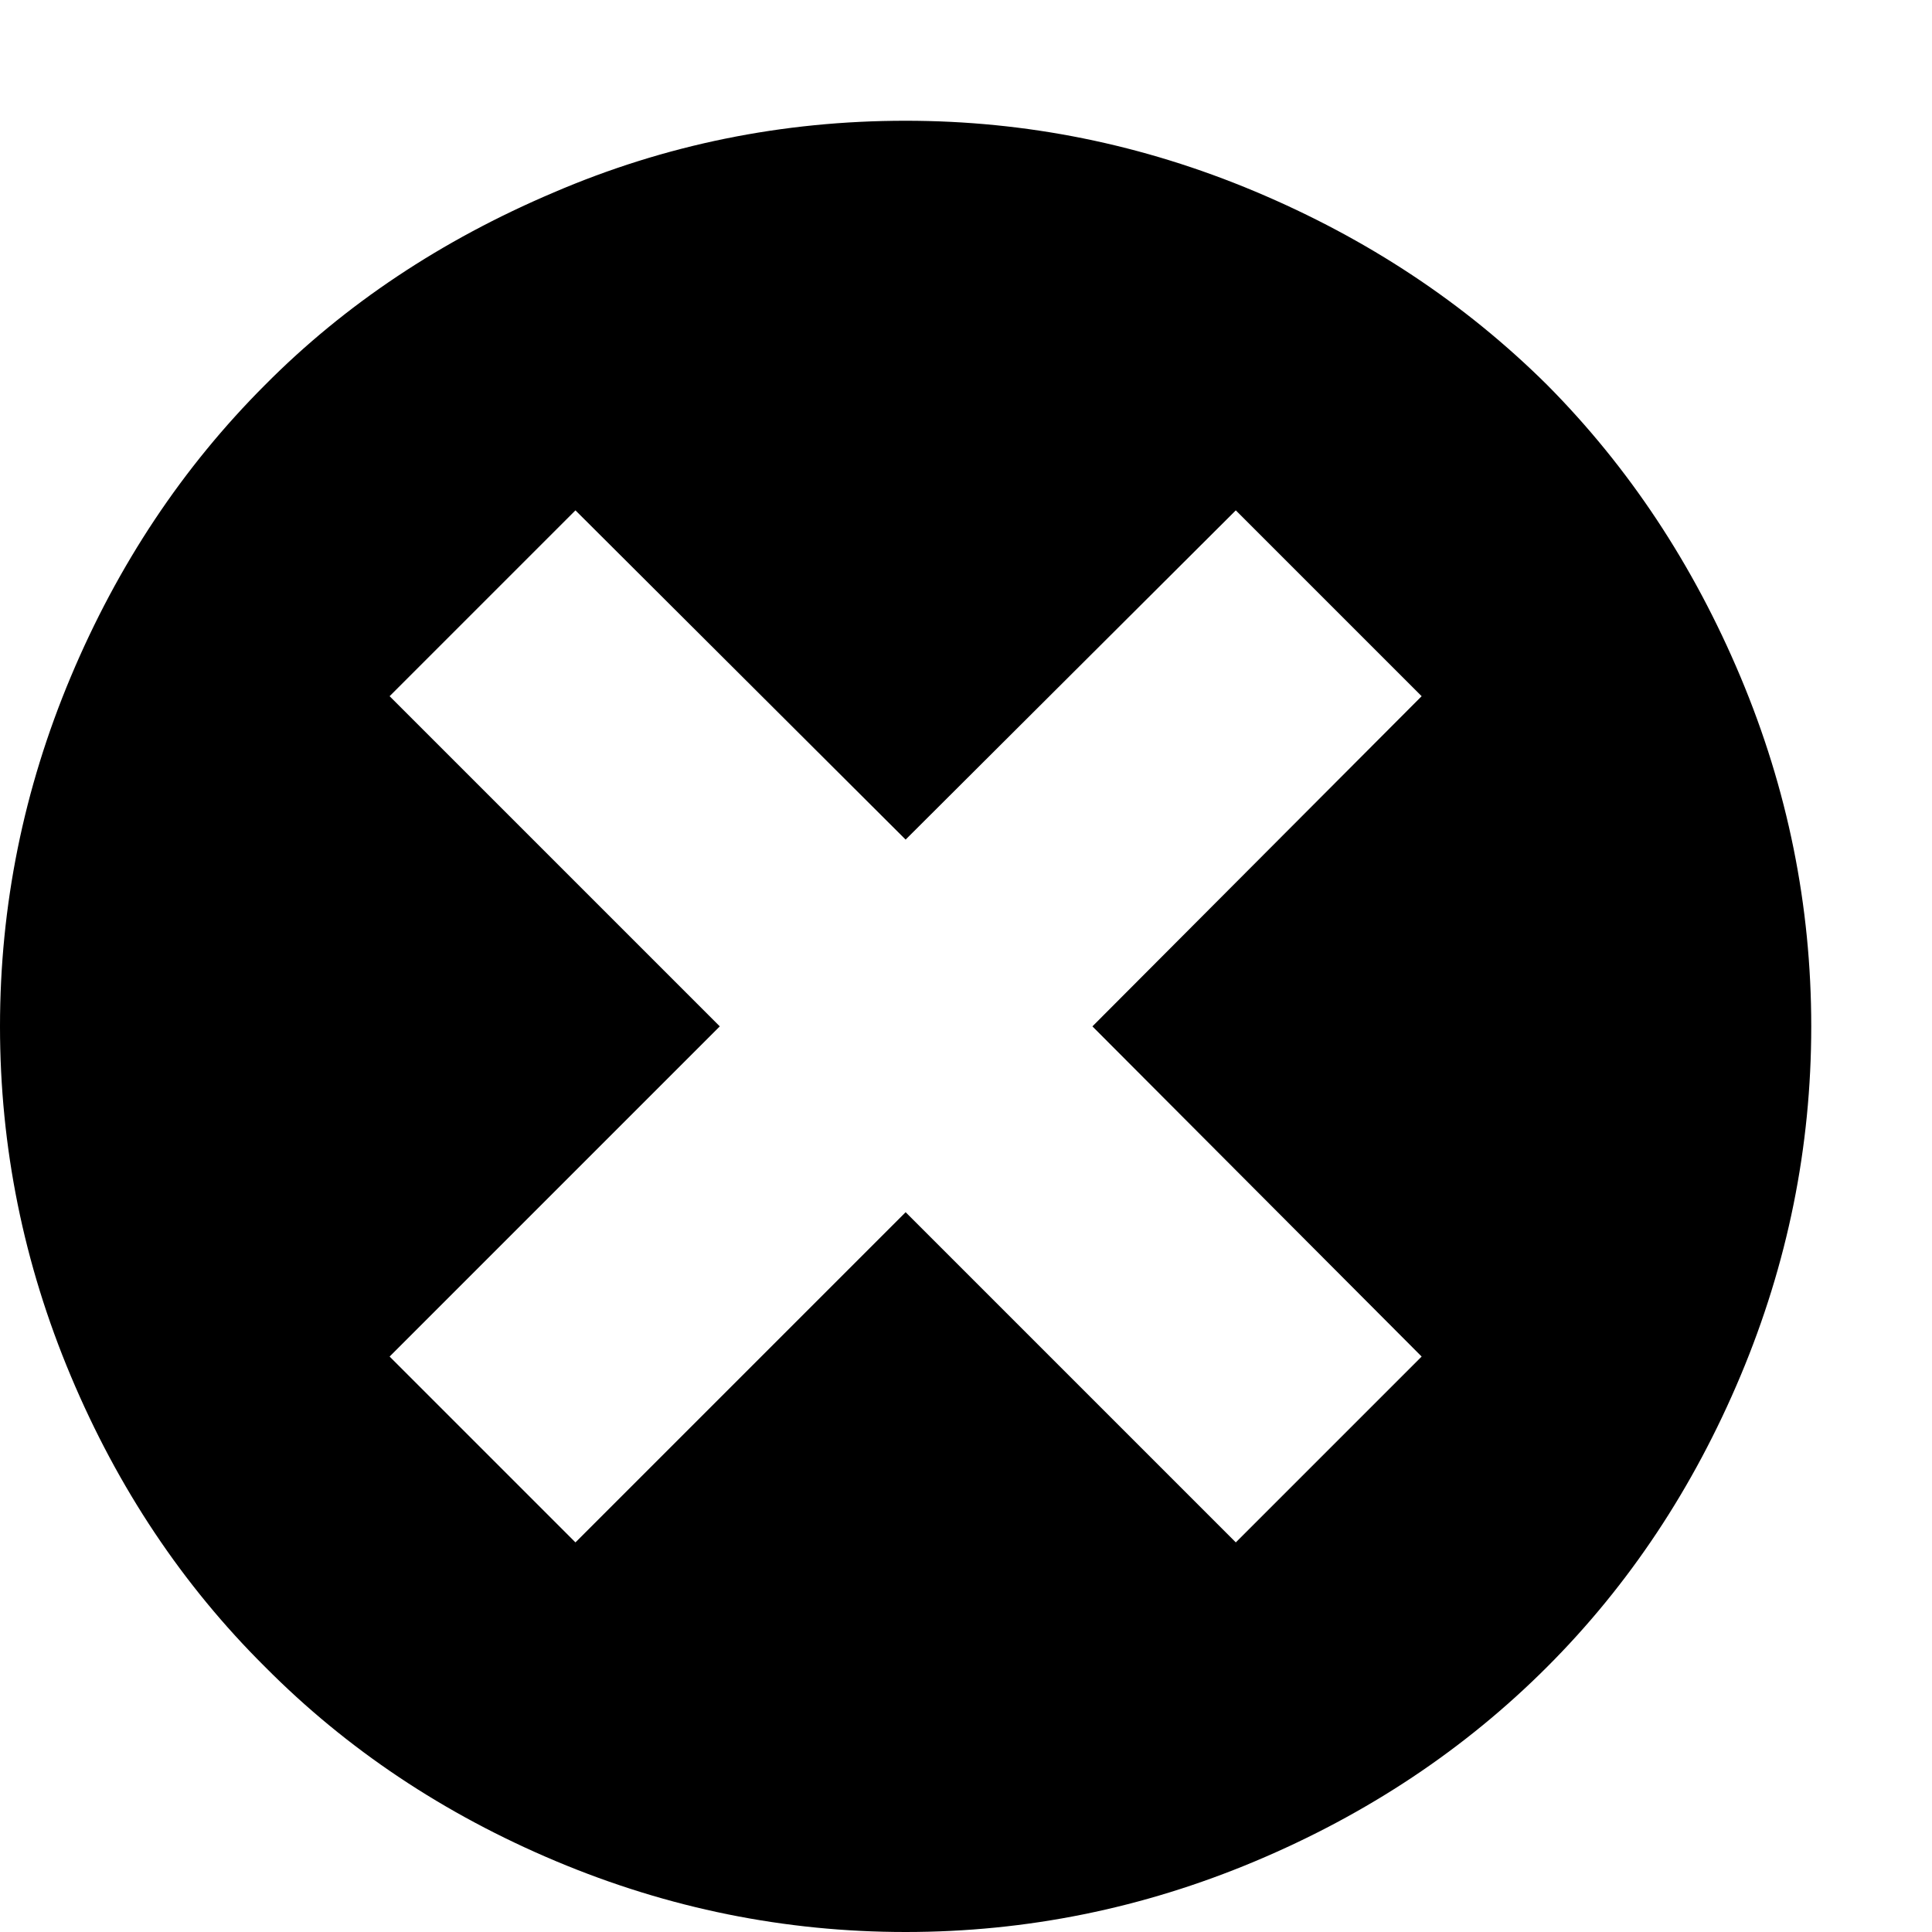<?xml version="1.0" encoding="utf-8"?>
<!-- Generated by IcoMoon.io -->
<!DOCTYPE svg PUBLIC "-//W3C//DTD SVG 1.1//EN" "http://www.w3.org/Graphics/SVG/1.1/DTD/svg11.dtd">
<svg version="1.1" xmlns="http://www.w3.org/2000/svg" xmlns:xlink="http://www.w3.org/1999/xlink" width="16" height="16" viewBox="0 0 512 512">
<path d="M146.75 51q-44.75 19-76.5 51-32.75 32.75-51.5 77.375t-18.75 92.625 18.75 92.625 51.5 77.125q32.5 32.75 77.125 51.5t92.625 18.75 92.625-18.75 77.375-51.5q32.5-32.5 51.25-77.125t18.75-92.625-18.75-92.625-51.25-77.375q-32.75-32.5-77.375-51.25t-92.625-18.75q-49 0-93.25 19zM376.75 359.5l-49.25 49.25-87.5-87.5-87.5 87.5-49.25-49.25 87.5-87.5-87.5-87.5 49.25-49.25 87.5 87.25 87.5-87.25 49.25 49.25-87.25 87.5z"></path>
</svg>
